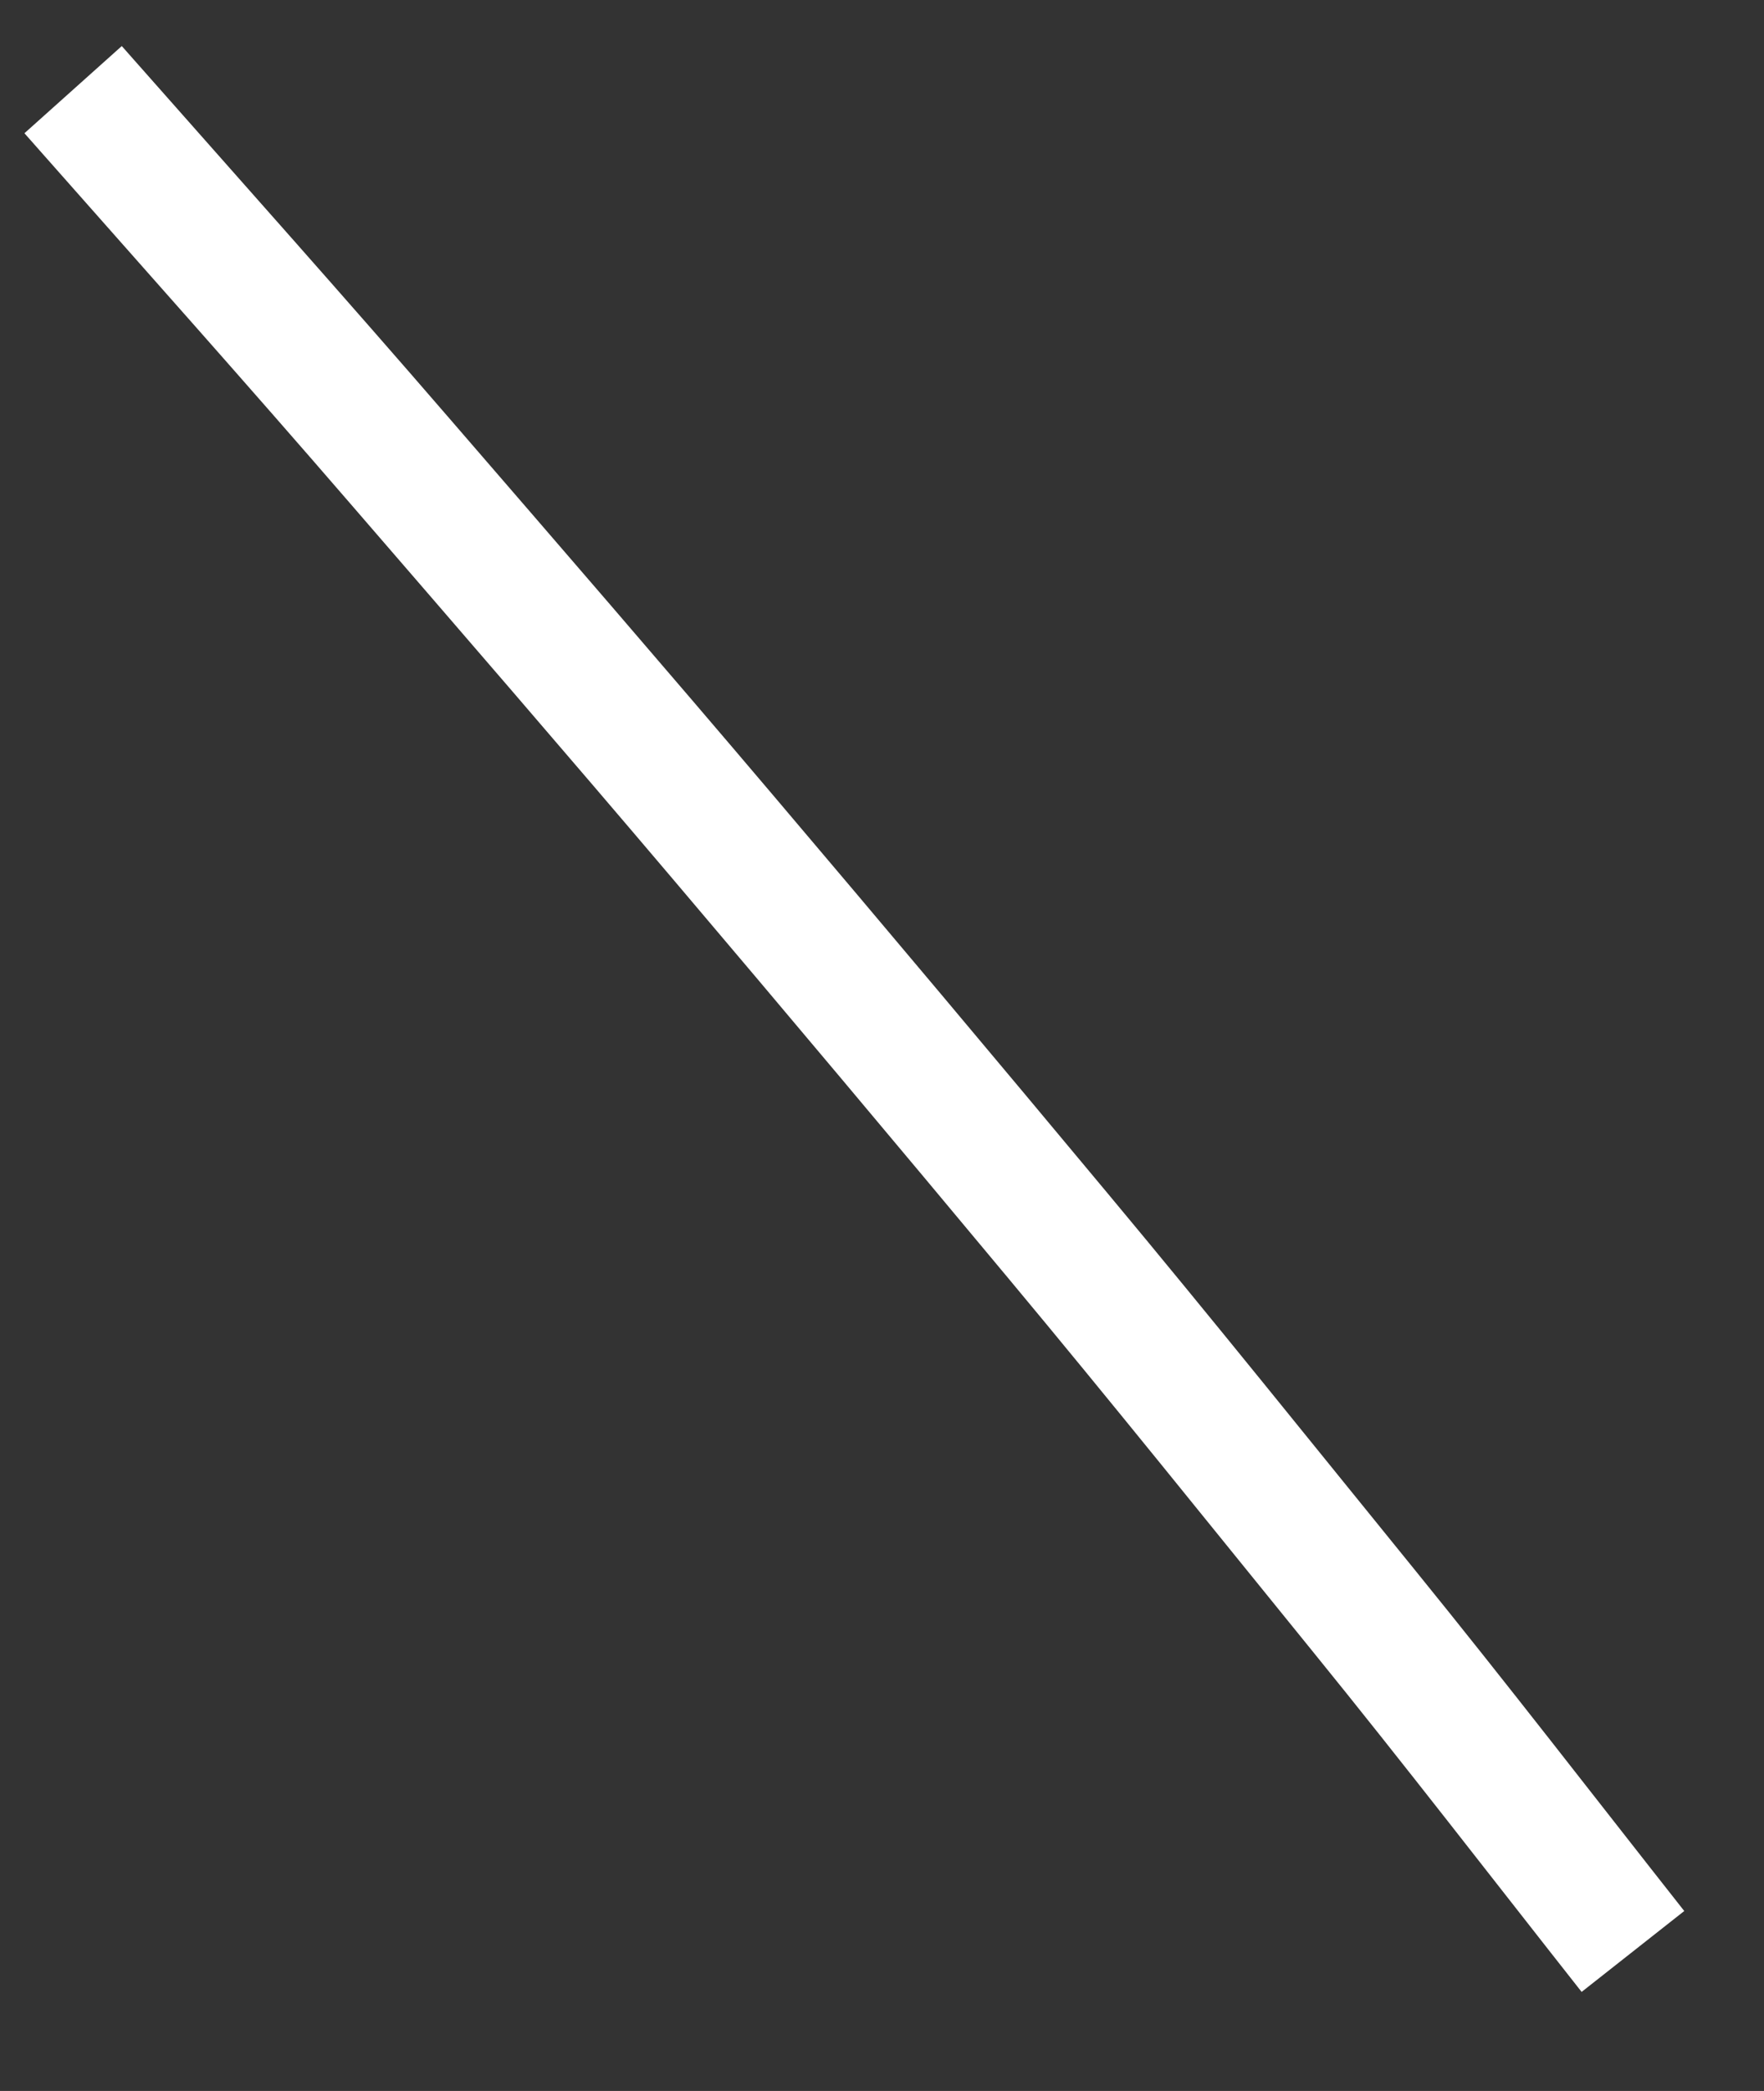﻿<?xml version="1.0" encoding="utf-8"?>
<svg version="1.1" xmlns:xlink="http://www.w3.org/1999/xlink" width="27px" height="32px" xmlns="http://www.w3.org/2000/svg">
  <rect width="100%" height="100%" fill="#333333" stroke="none"/>
  <g transform="matrix(1 0 0 1 -424 -11241 )">
    <path d="M 23.994 28.865  C 22.625 27.128  21.274 25.374  19.88 23.657  C 18.322 21.739  16.776 19.81  15.193 17.912  C 13.492 15.87  11.783 13.835  10.064 11.809  C 8.428 9.88  6.774 7.968  5.12 6.055  C 3.546 4.232  1.942 2.436  0.348 0.631  C 0.272 0.545  0.196 0.458  0.119 0.372  " stroke-width="2" stroke="#ffffff" fill="none" transform="matrix(1 0 0 1 425 11242 )" />
  </g>
</svg>
